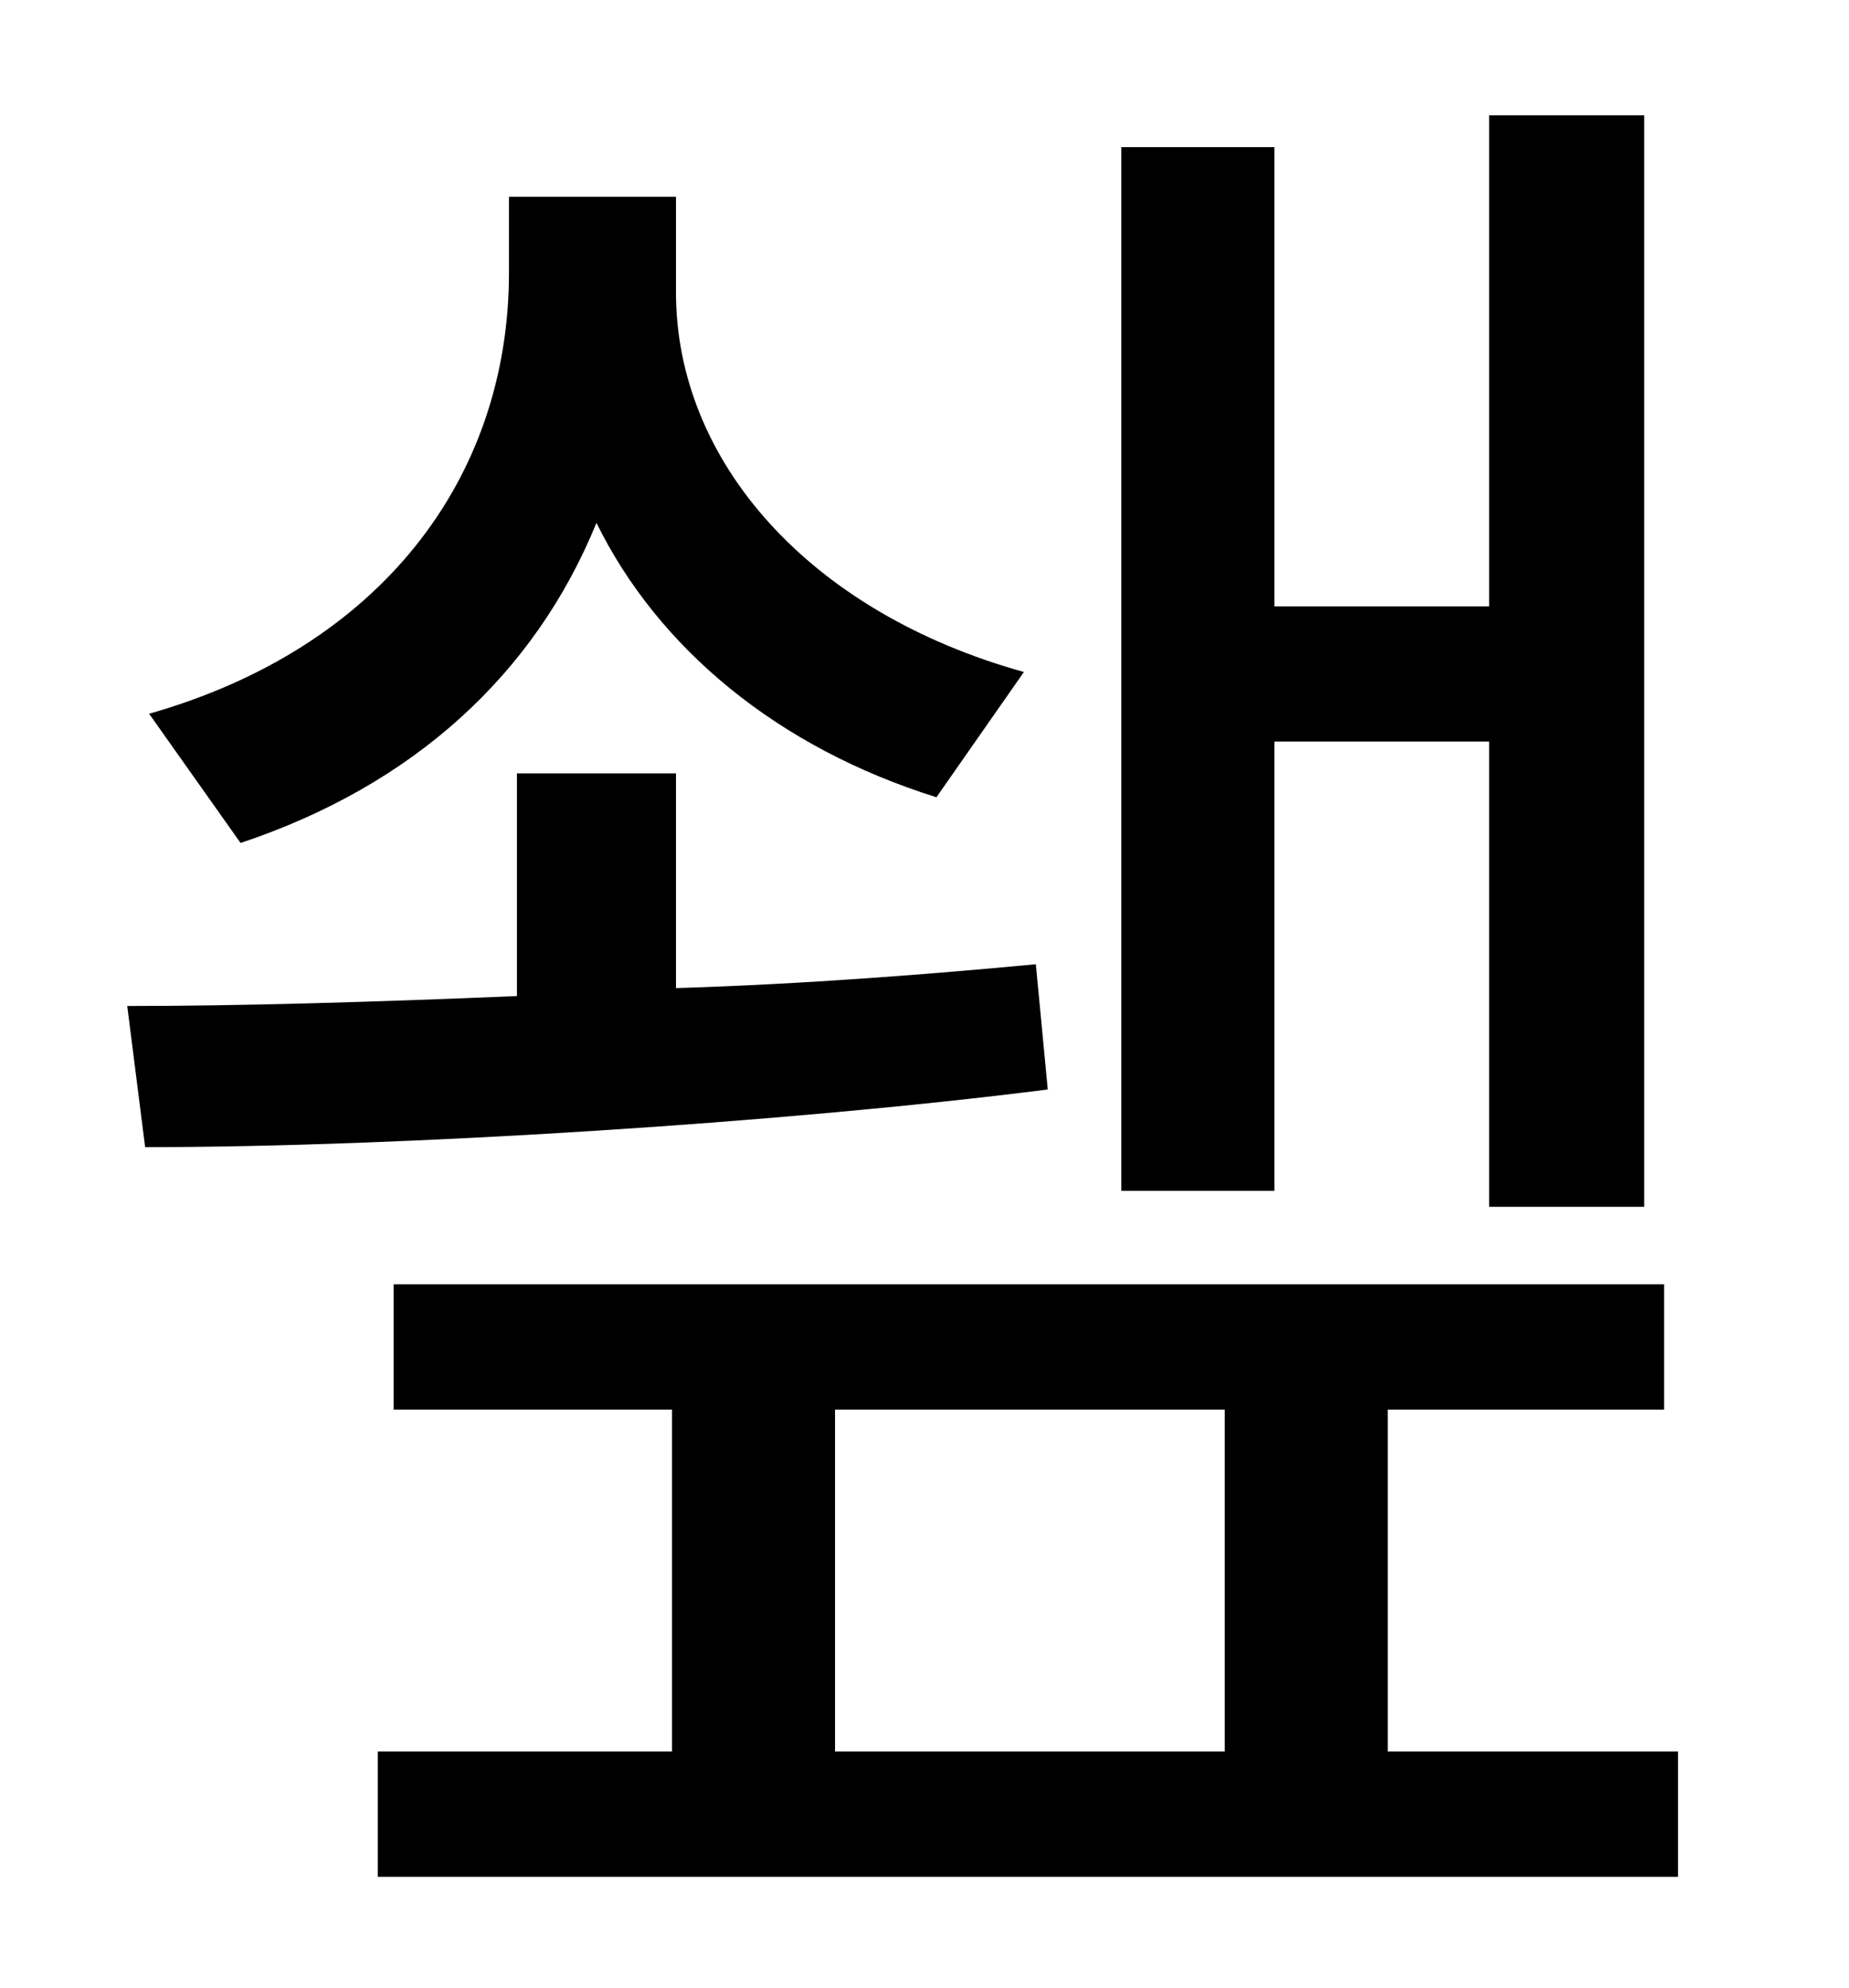 <?xml version="1.0" standalone="no"?>
<!DOCTYPE svg PUBLIC "-//W3C//DTD SVG 1.1//EN" "http://www.w3.org/Graphics/SVG/1.1/DTD/svg11.dtd" >
<svg xmlns="http://www.w3.org/2000/svg" xmlns:xlink="http://www.w3.org/1999/xlink" version="1.1" viewBox="-10 0 930 1000">
   <path fill="currentColor"
d="M631 373v226h-77v-525h77v231h108v-247h78v549h-78v-234h-108zM505 338l-44 63c-80 -25 -140 -75 -171 -138c-31 76 -92 132 -179 161l-46 -65c116 -33 181 -118 181 -222v-38h84v48c0 85 67 161 175 191zM511 485l6 63c-134 17 -326 29 -454 29l-9 -71
c57 0 125 -2 196 -5v-112h80v108c65 -2 128 -7 181 -12zM410 709v172h196v-172h-196zM688 881h146v63h-654v-63h148v-172h-140v-63h639v63h-139v172z" />
</svg>
